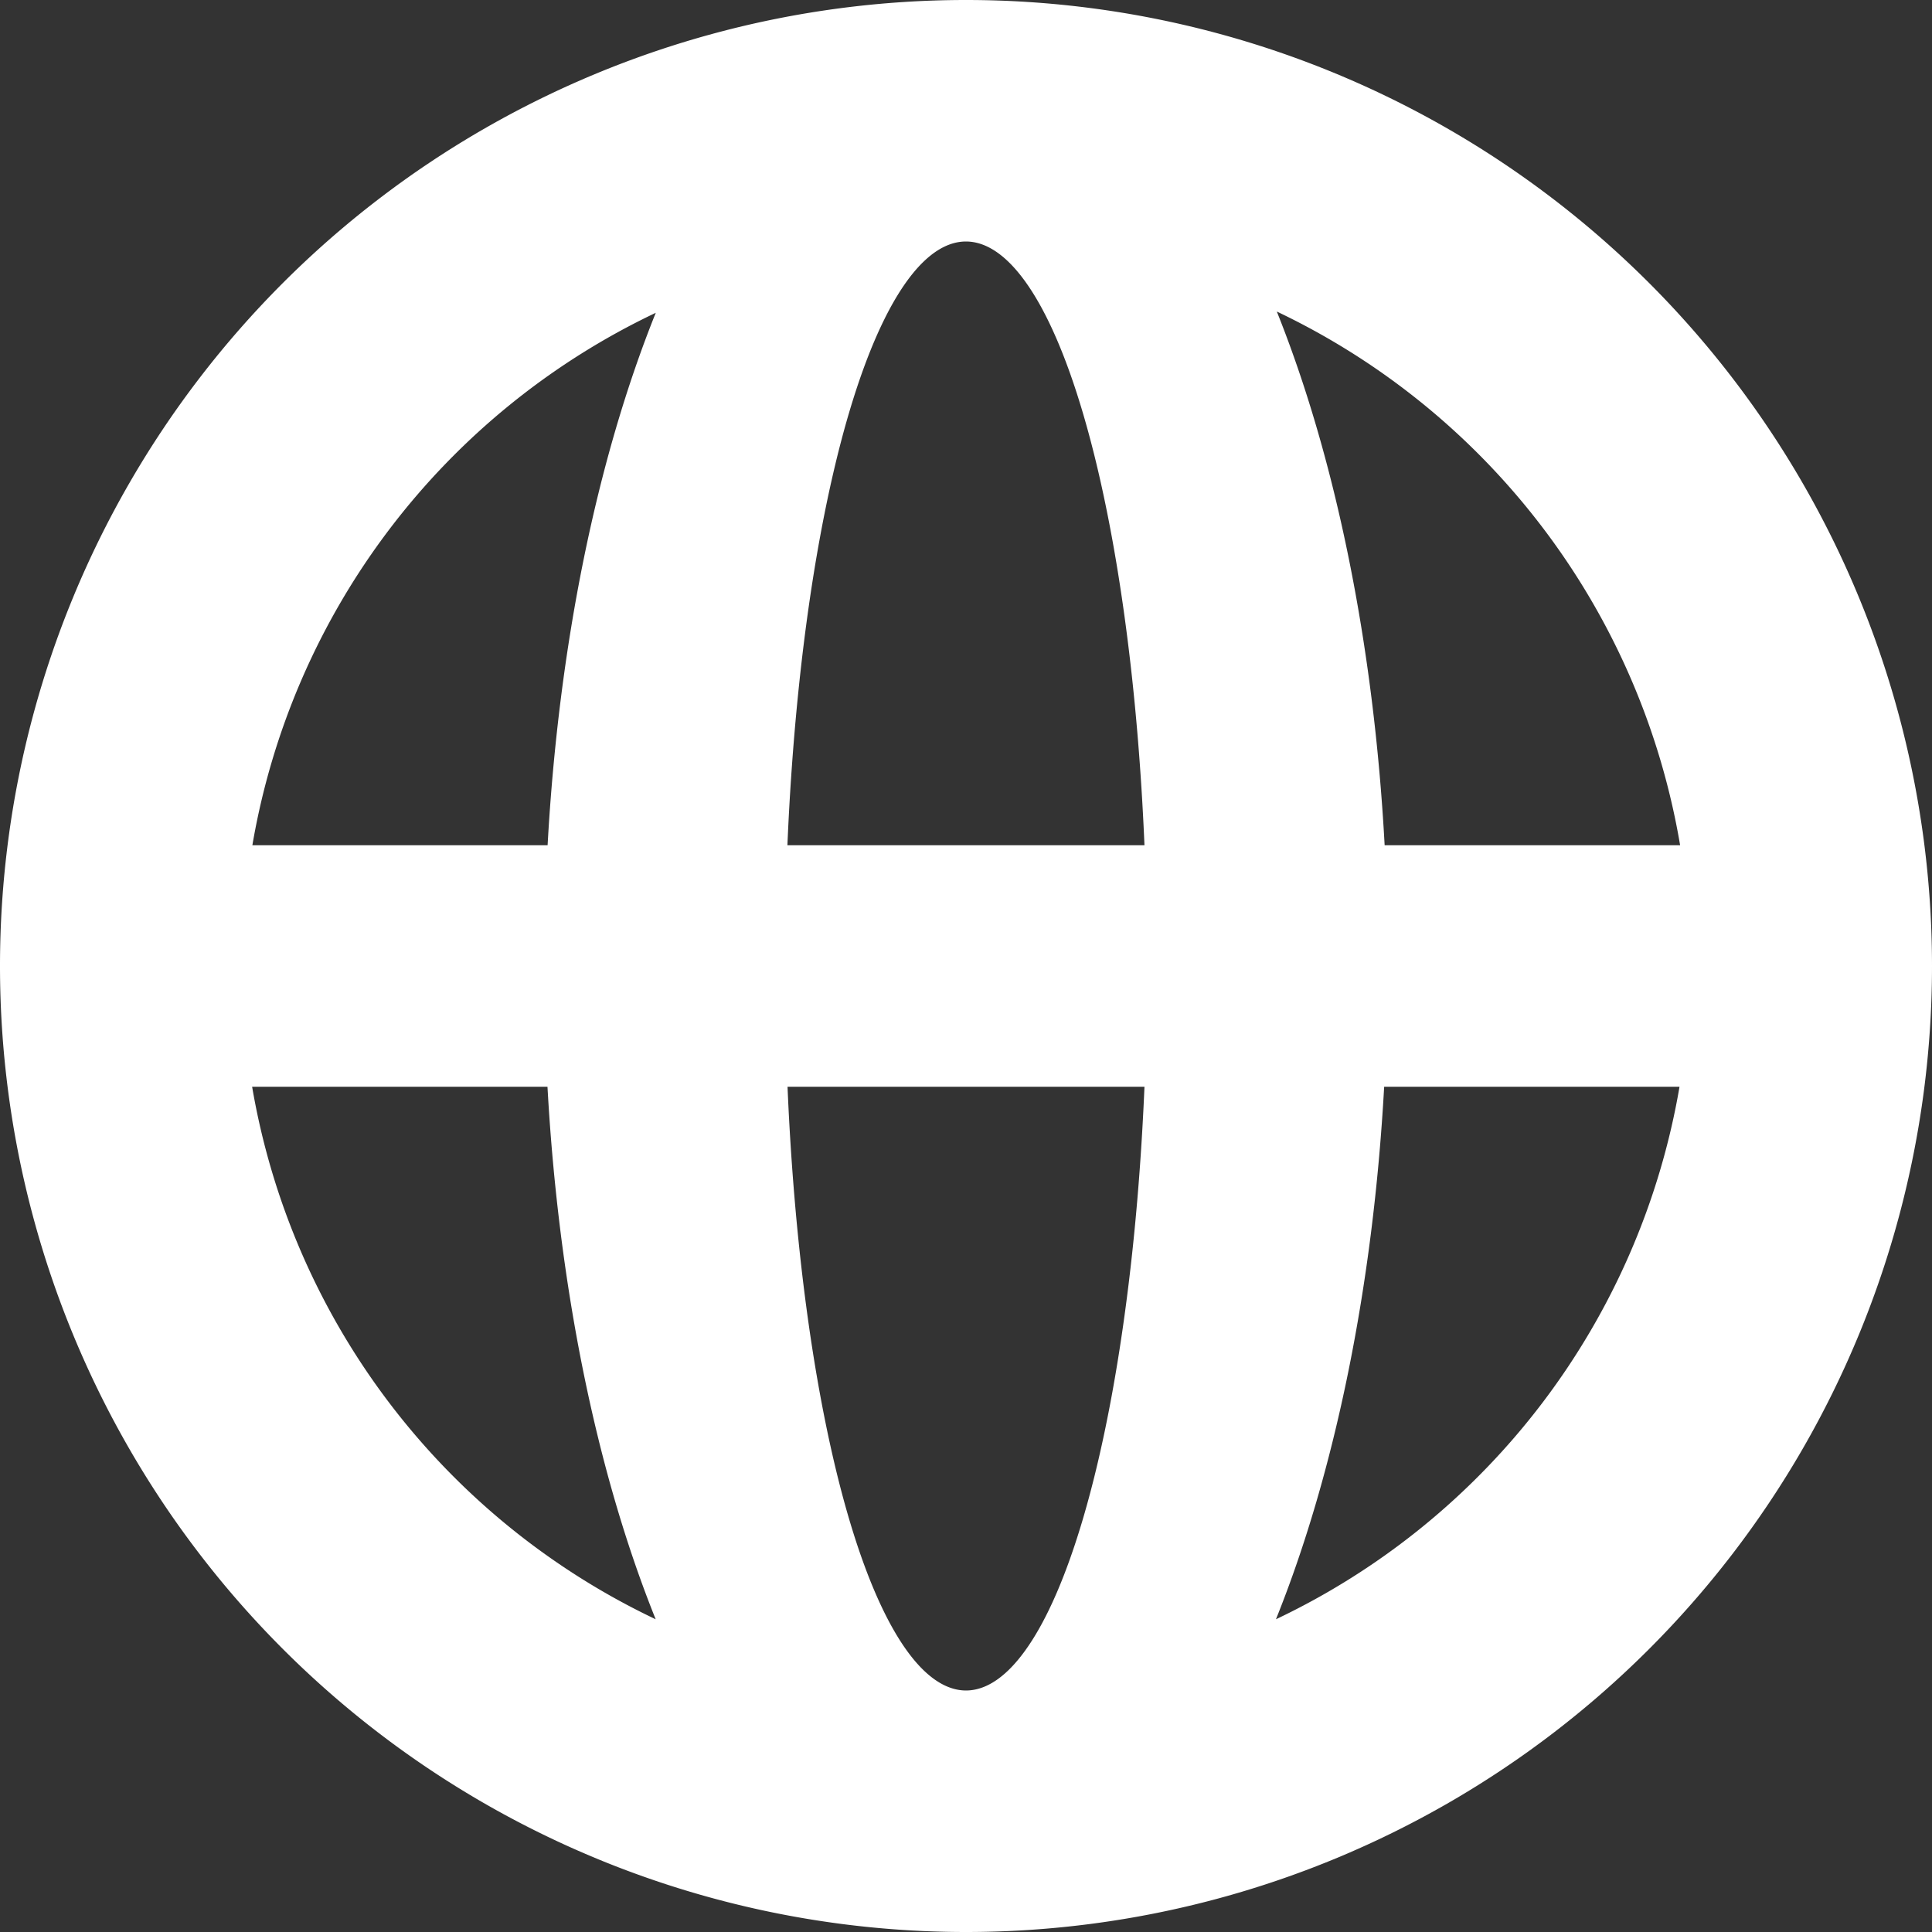 <svg xmlns="http://www.w3.org/2000/svg" width="16" height="16" viewBox="0 0 16 16">
<rect x="0" y="0" width="16" height="16" fill="#333333" stroke="none"/>
<path d="m8 0a8 8 0 0 0-8 8 8 8 0 0 0 8 8 8 8 0 0 0 8-8 8 8 0 0 0-8-8zm0 2a1.5 6 0 0 1 1.478 5h-2.957a1.5 6 0 0 1 1.478-5zm2.574 0.58a6 6 0 0 1 3.34 4.42h-2.447a3.5 8 0 0 0-0.893-4.42zm-5.143 0.01a3.5 8 0 0 0-0.896 4.41h-2.445a6 6 0 0 1 3.342-4.41zm-3.342 6.41h2.445a3.5 8 0 0 0 0.896 4.41 6 6 0 0 1-3.342-4.41zm4.432 0h2.957a1.5 6 0 0 1-1.478 5 1.5 6 0 0 1-1.478-5zm4.943 0h2.445a6 6 0 0 1-3.342 4.41 3.5 8 0 0 0 0.896-4.41z" fill-rule="evenodd" fill="#fff" />
</svg>